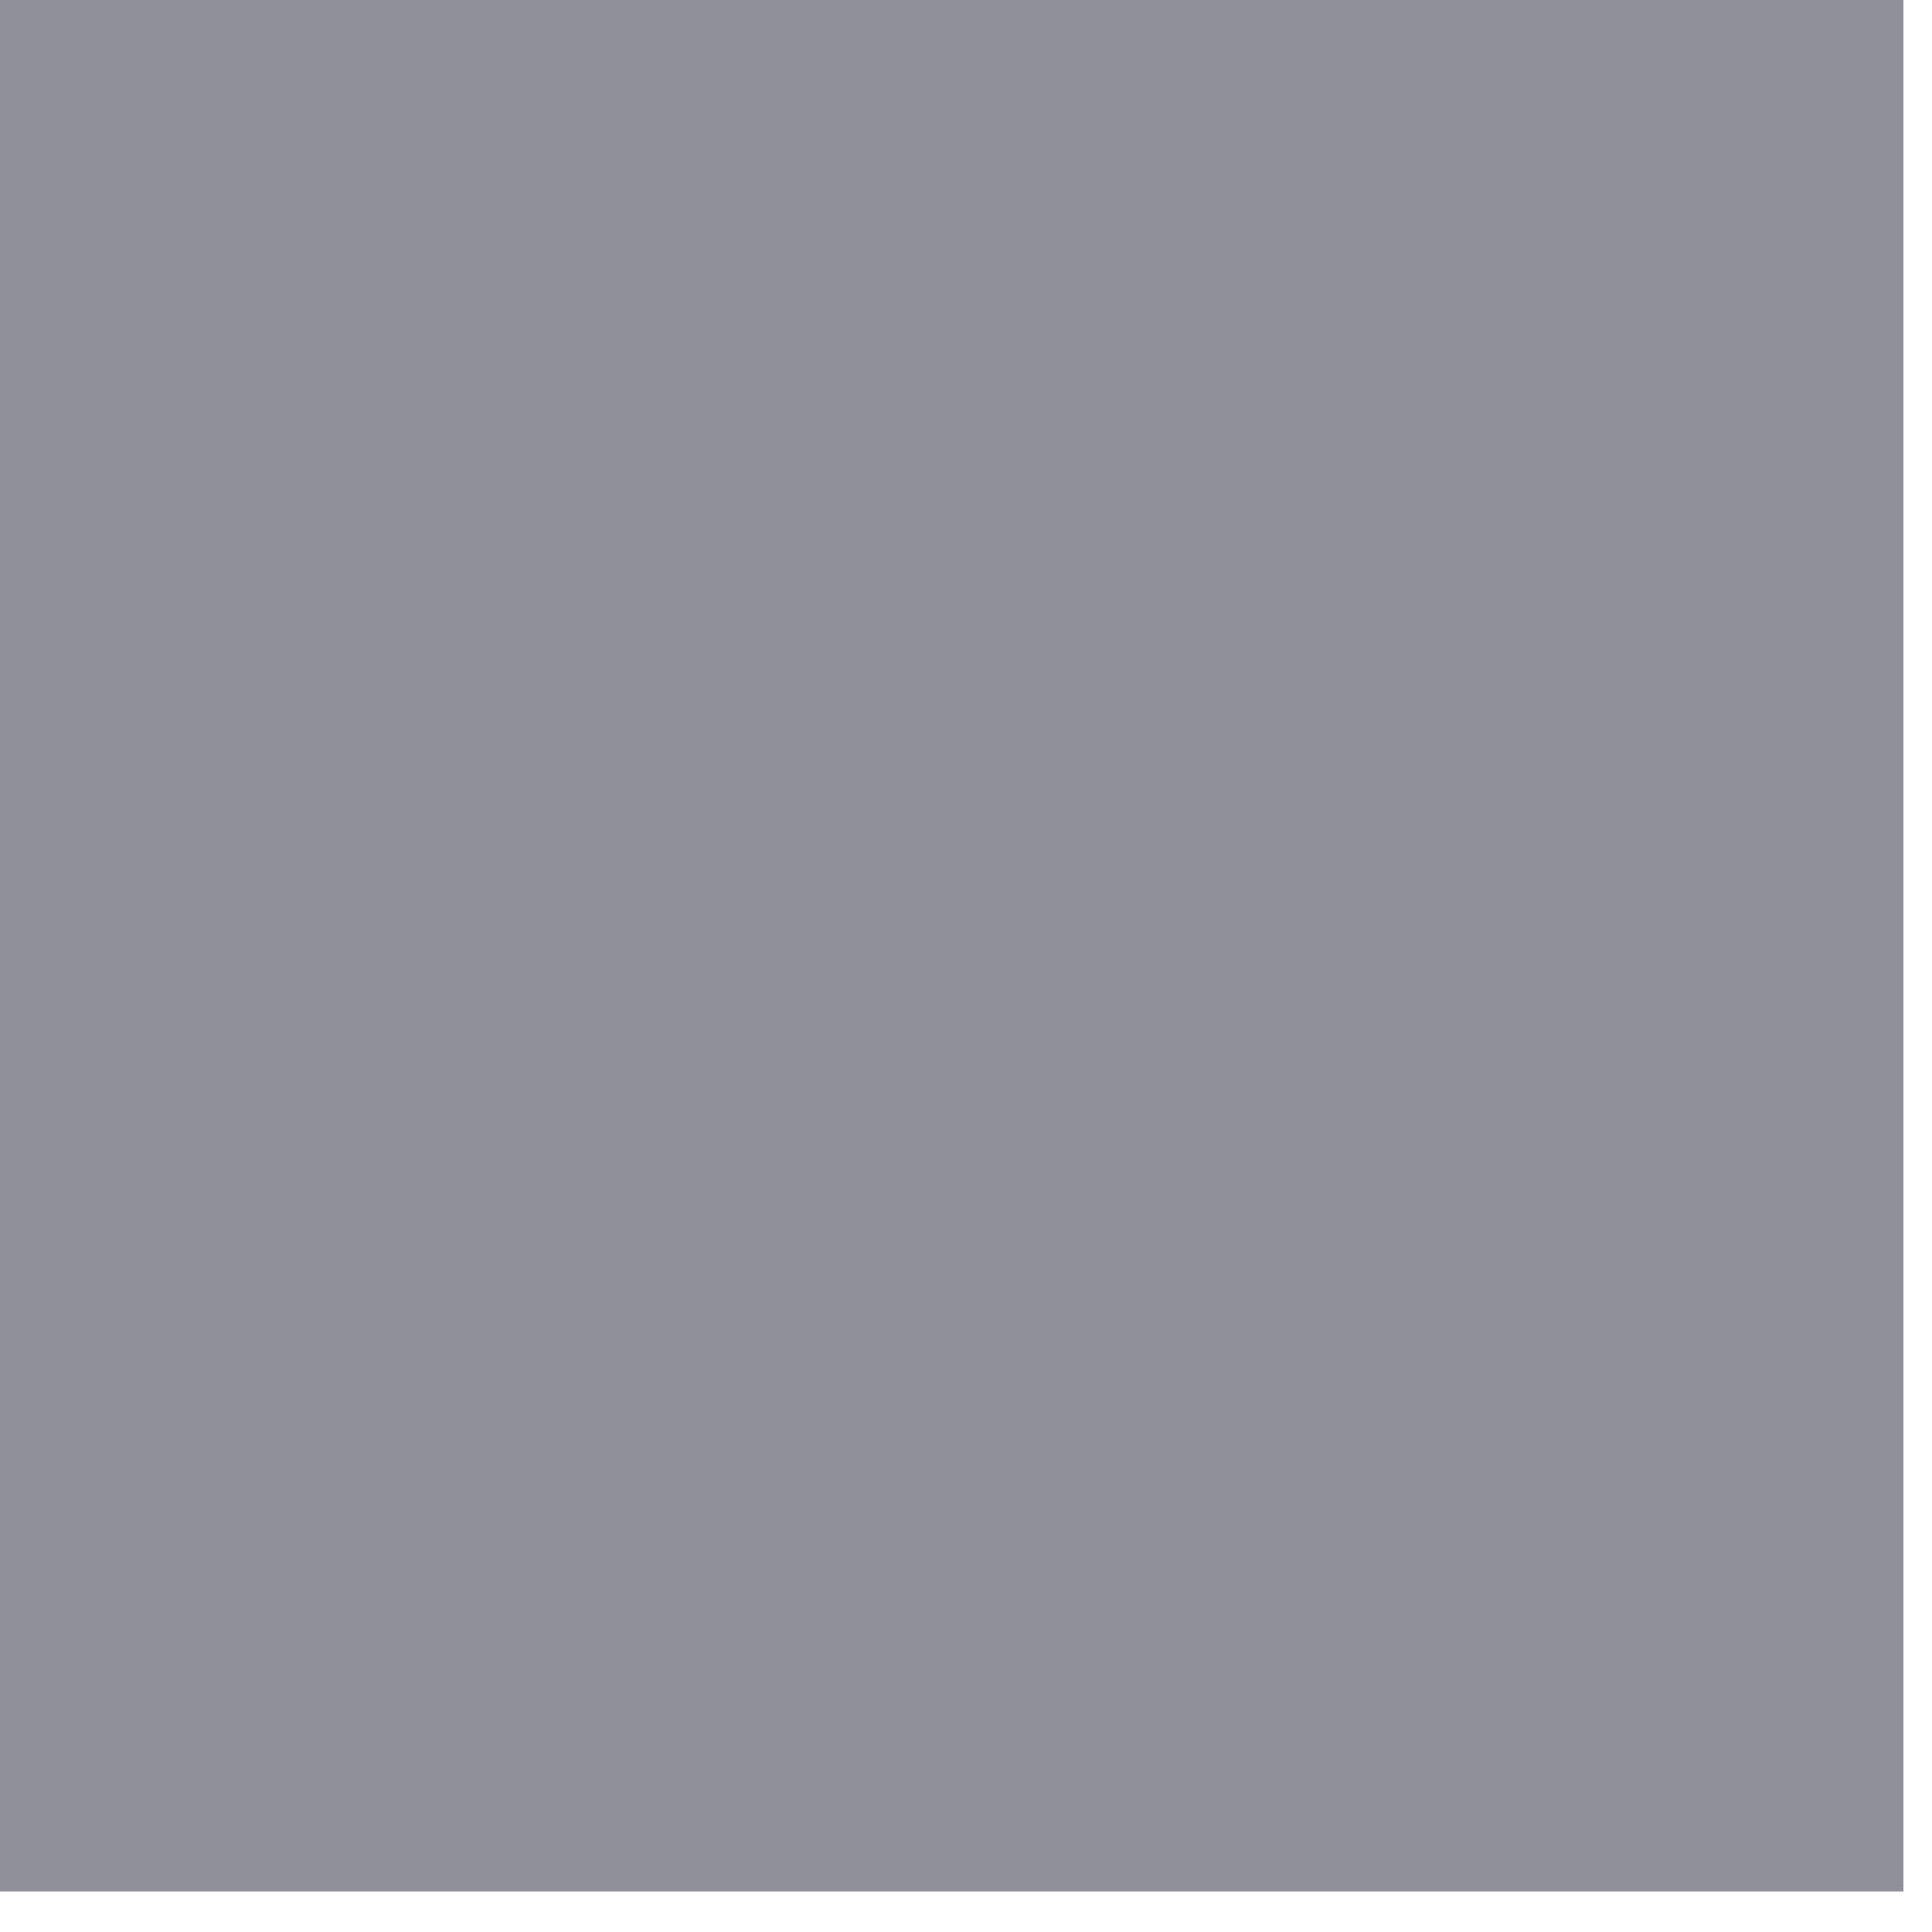 <svg width="32" height="32" viewBox="0 0 32 32" fill="none" xmlns="http://www.w3.org/2000/svg" xmlns:xlink="http://www.w3.org/1999/xlink">
<mask id="mask_0_i_259_6119;38_1850;38_1862" style="mask-type:alpha" maskUnits="userSpaceOnUse" x="0.307" y="0.109" width="15.22" height="15.22">
<path d="M28.198,15.329L15.527,2.658L2.856,15.329L15.527,28L28.198,15.329ZM17.329,0.855C16.334,-0.14 14.72,-0.14 13.724,0.855L1.053,13.526C0.058,14.522 0.058,16.136 1.053,17.131L13.724,29.802C14.72,30.798 16.334,30.798 17.329,29.802L30,17.131C30.995,16.136 30.995,14.522 30,13.526L17.329,0.855Z" clip-rule="evenodd" fill-rule="evenodd" fill="#006FFD"/>
</mask>
<rect  x="-0.474" y="-0.671" width="32" height="32" fill="#8F9098"/>
</svg>
